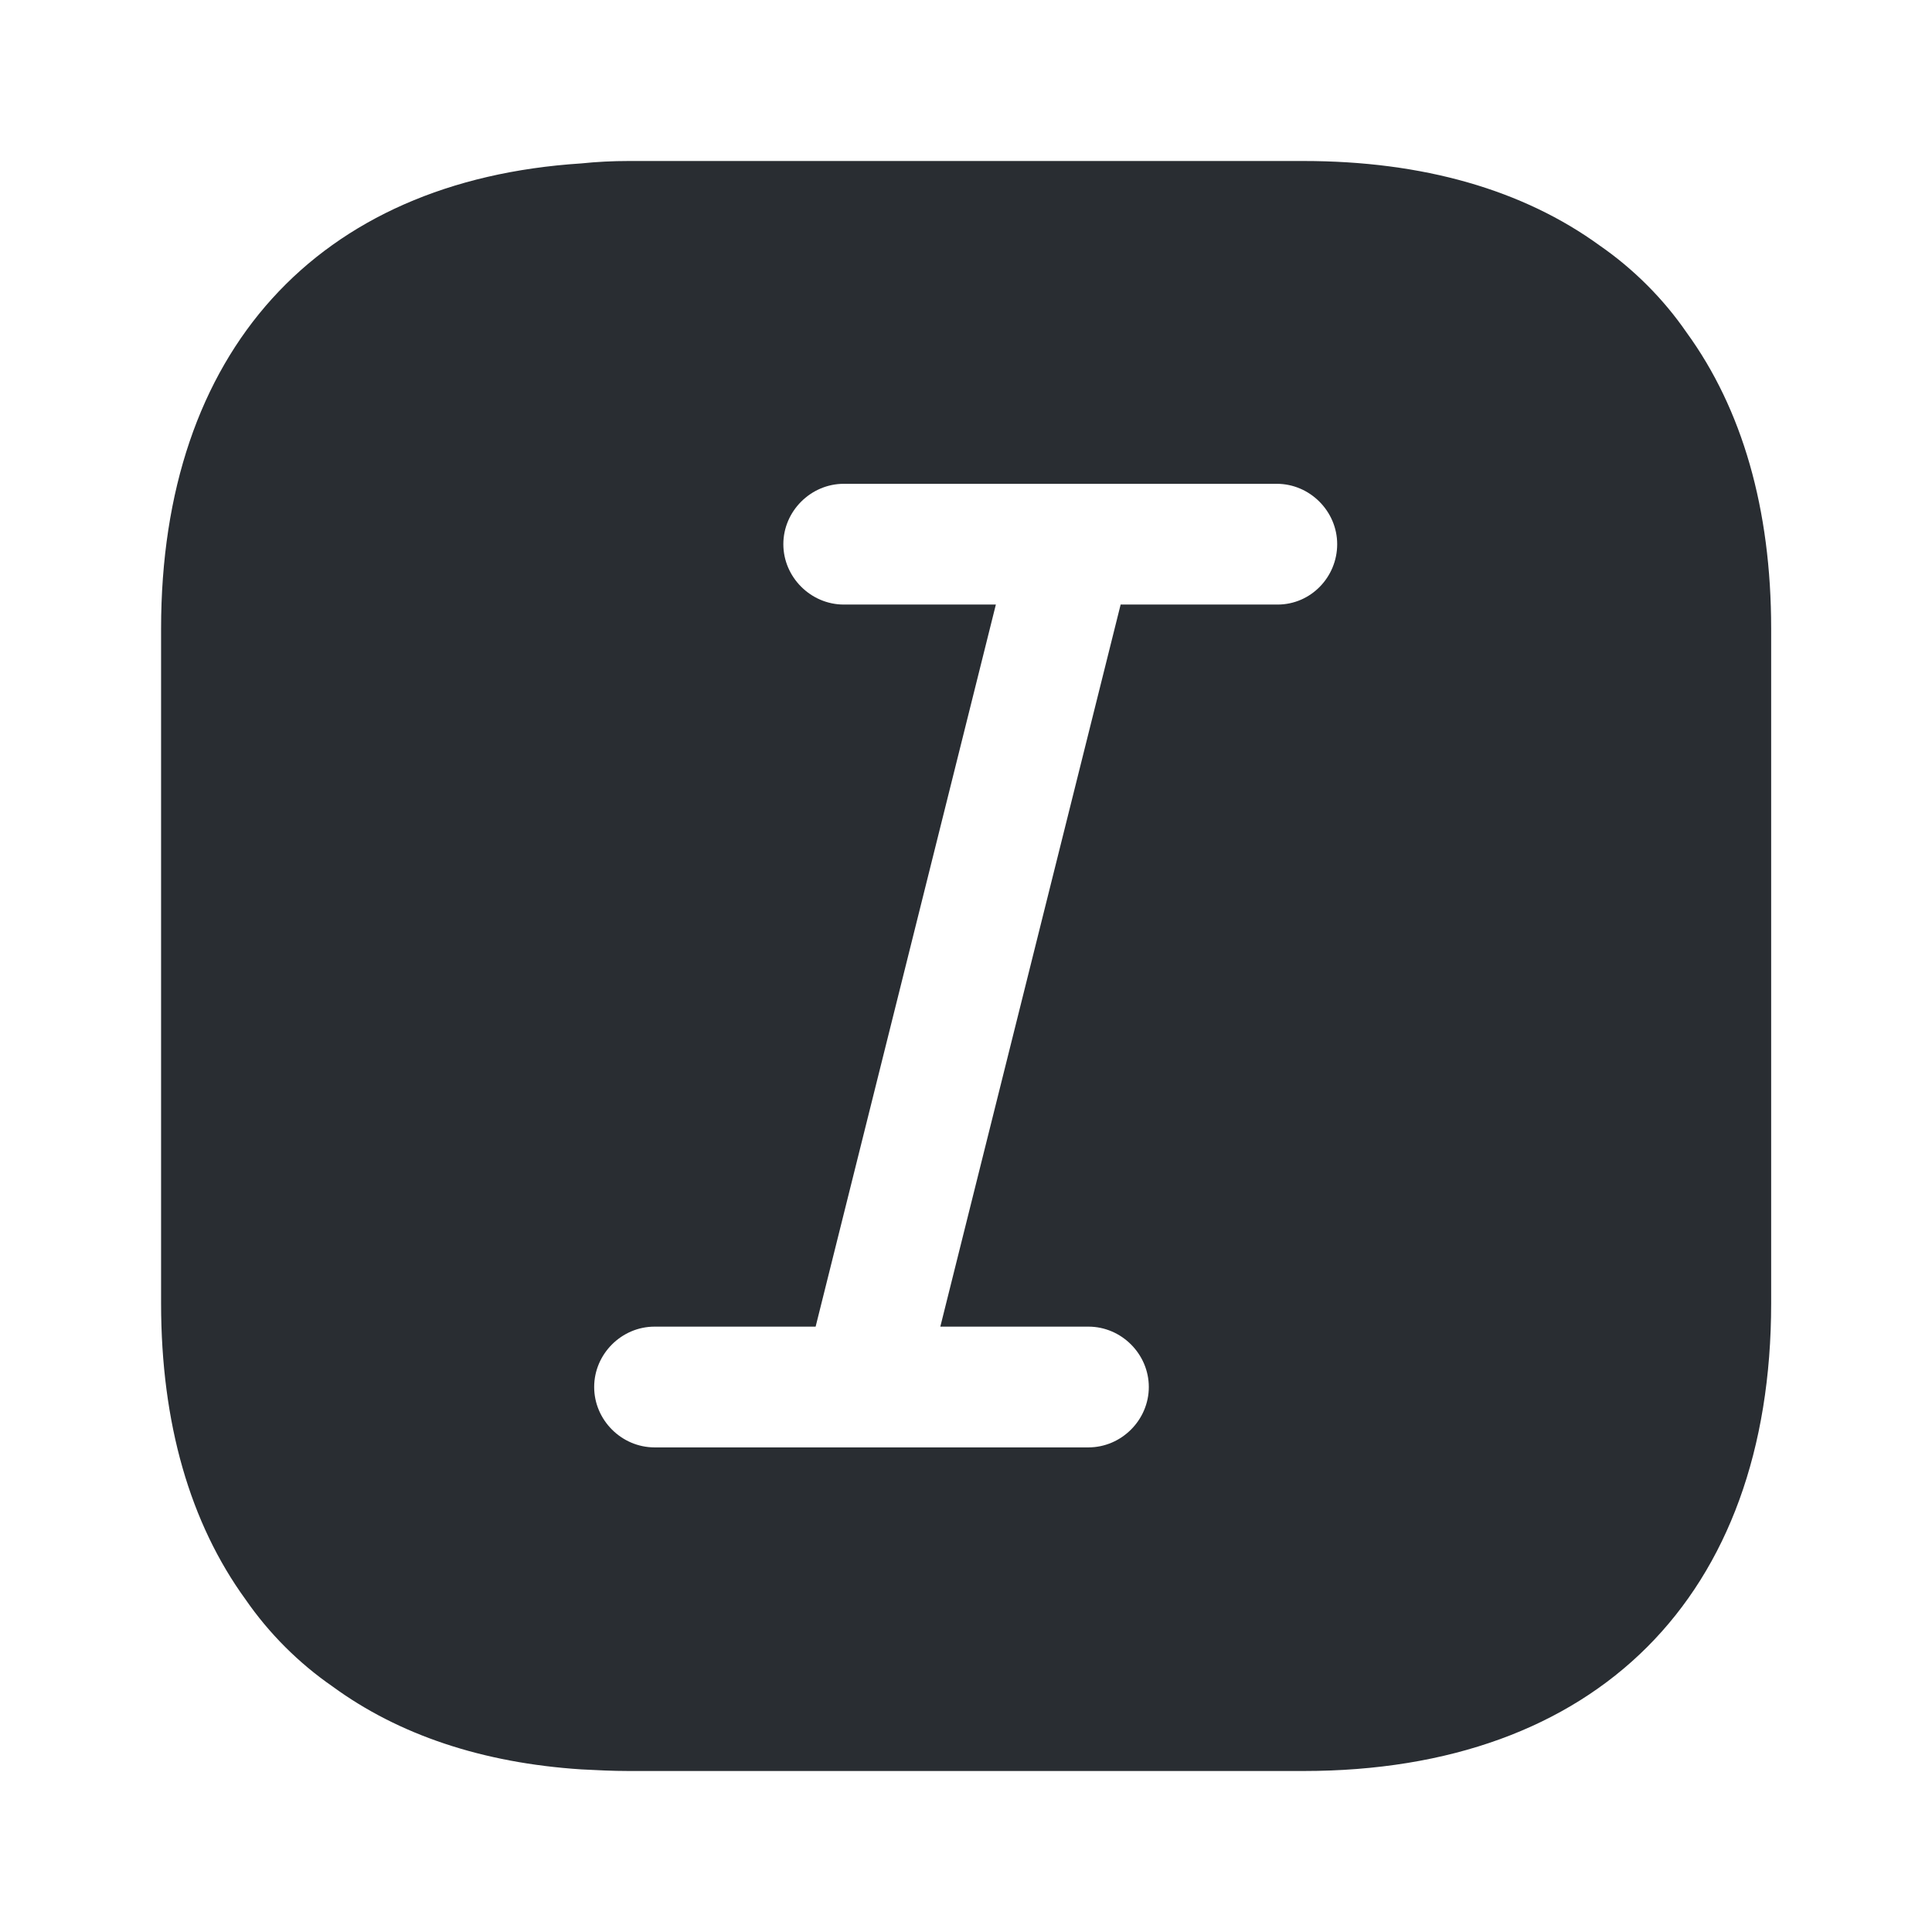 <svg width="24" height="24" viewBox="0 0 24 24" fill="none" xmlns="http://www.w3.org/2000/svg">
<path d="M20.951 4.13C20.662 3.71 20.291 3.34 19.872 3.05C18.922 2.36 17.681 2 16.192 2H7.811C7.611 2 7.411 2.01 7.221 2.03C3.941 2.24 2.001 4.37 2.001 7.81V16.19C2.001 17.68 2.361 18.92 3.051 19.87C3.341 20.29 3.711 20.66 4.131 20.95C4.951 21.55 5.991 21.9 7.221 21.98C7.411 21.99 7.611 22 7.811 22H16.192C19.831 22 22.002 19.83 22.002 16.19V7.81C22.002 6.32 21.642 5.08 20.951 4.13ZM15.871 7.51H13.921L11.681 16.48H13.521C13.931 16.48 14.271 16.82 14.271 17.23C14.271 17.64 13.931 17.98 13.521 17.98H8.131C7.721 17.98 7.381 17.64 7.381 17.23C7.381 16.82 7.721 16.48 8.131 16.48H10.132L12.371 7.51H10.482C10.072 7.51 9.731 7.17 9.731 6.76C9.731 6.35 10.072 6.01 10.482 6.01H15.861C16.271 6.01 16.611 6.35 16.611 6.76C16.611 7.17 16.282 7.51 15.871 7.51Z" fill="#292D32"/>
</svg>

